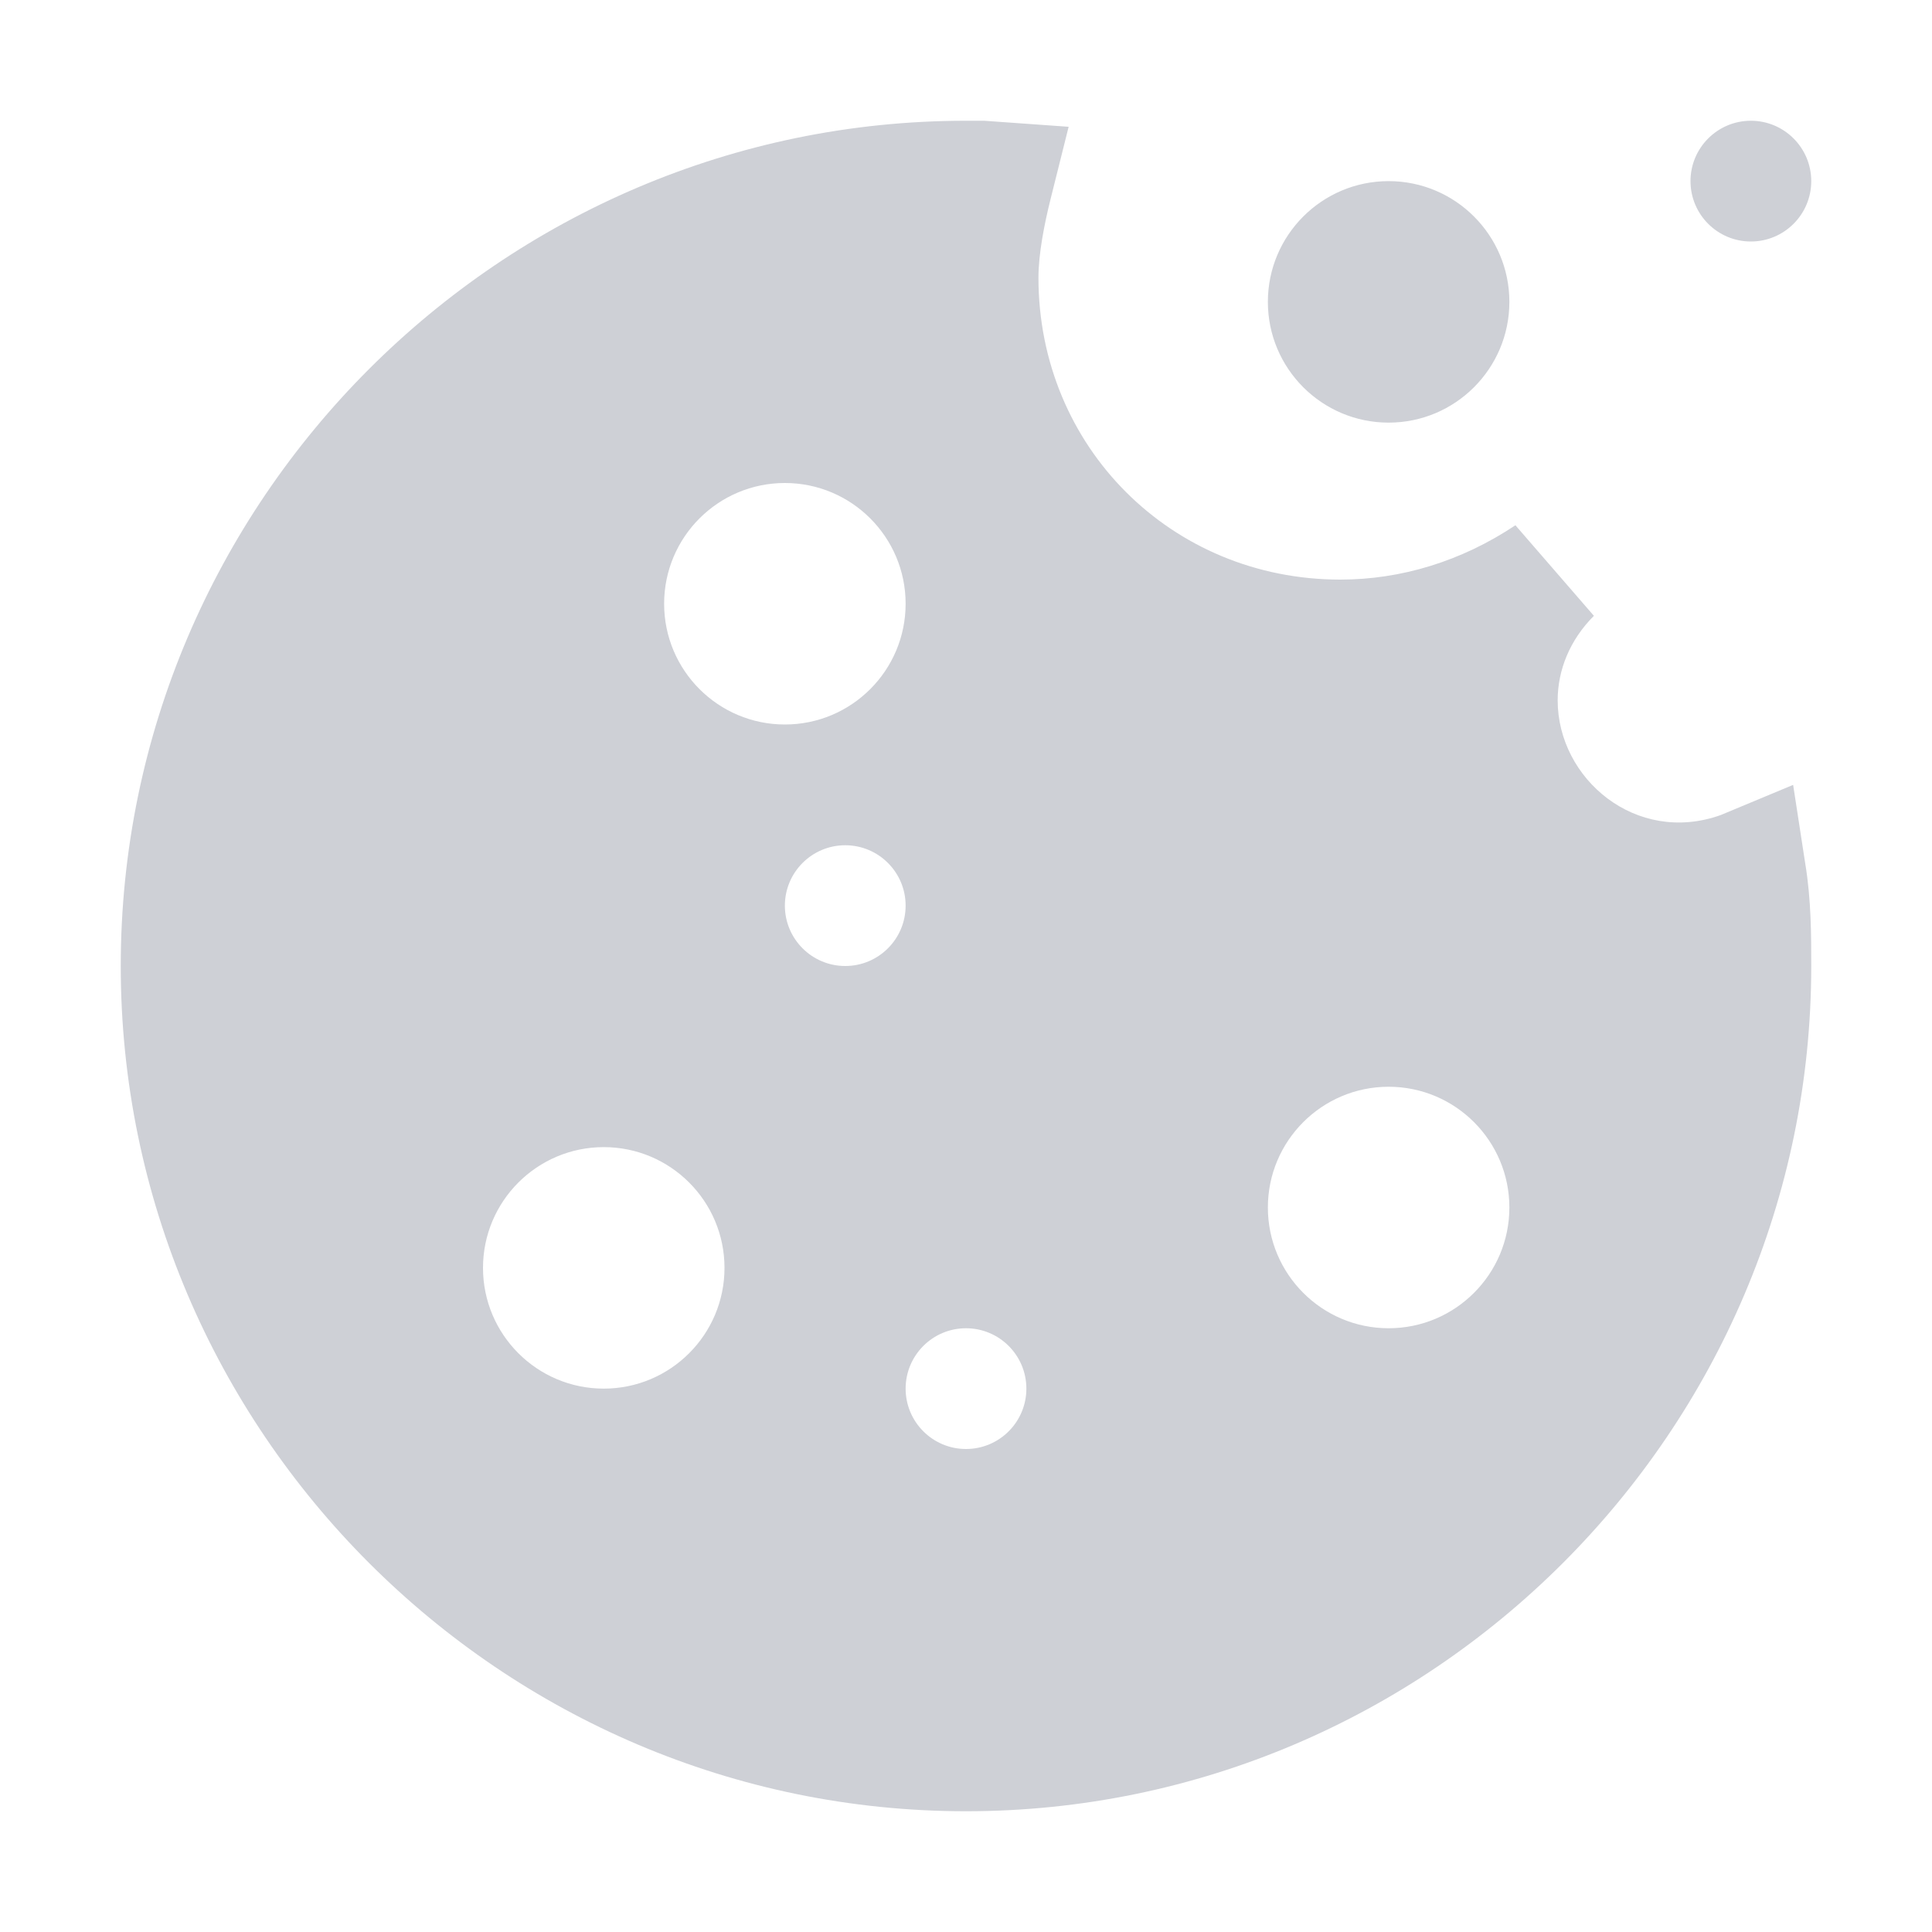 <svg width="16" height="16" viewBox="0 0 16 16" fill="none" xmlns="http://www.w3.org/2000/svg">
<path d="M8.85 1.05L8.7 1.65C8.65 1.85 8.6 2.1 8.6 2.3C8.6 3.7 9.7 4.8 11.1 4.8C11.6 4.8 12.1 4.65 12.55 4.35L13.2 5.1C13 5.3 12.9 5.55 12.9 5.8C12.9 6.45 13.55 7 14.25 6.75L14.85 6.5L14.95 7.15C15 7.45 15 7.75 15 8C15 11.85 11.85 15 8 15C4.15 15 1 11.85 1 8C1 4.15 4.15 1 8 1H8.15L8.85 1.05ZM8 11C7.724 11 7.5 11.224 7.5 11.5C7.5 11.776 7.724 12 8 12C8.276 12 8.5 11.776 8.5 11.5C8.5 11.224 8.276 11 8 11ZM5 9.5C4.448 9.5 4 9.948 4 10.5C4 11.052 4.448 11.5 5 11.5C5.552 11.5 6 11.052 6 10.5C6 9.948 5.552 9.5 5 9.5ZM11.5 9C10.948 9 10.5 9.448 10.5 10C10.5 10.552 10.948 11 11.5 11C12.052 11 12.5 10.552 12.5 10C12.5 9.448 12.052 9 11.5 9ZM7 7C6.724 7 6.5 7.224 6.5 7.5C6.5 7.776 6.724 8 7 8C7.276 8 7.5 7.776 7.5 7.5C7.5 7.224 7.276 7 7 7ZM6.5 4C5.948 4 5.5 4.448 5.5 5C5.5 5.552 5.948 6 6.5 6C7.052 6 7.5 5.552 7.5 5C7.5 4.448 7.052 4 6.5 4ZM11.5 1.5C12.052 1.5 12.5 1.948 12.5 2.5C12.5 3.052 12.052 3.5 11.5 3.5C10.948 3.5 10.5 3.052 10.5 2.5C10.5 1.948 10.948 1.5 11.5 1.5ZM14.5 1C14.776 1 15 1.224 15 1.5C15 1.776 14.776 2 14.5 2C14.224 2 14 1.776 14 1.5C14 1.224 14.224 1 14.5 1Z" fill="#CED0D6"/>
</svg>
